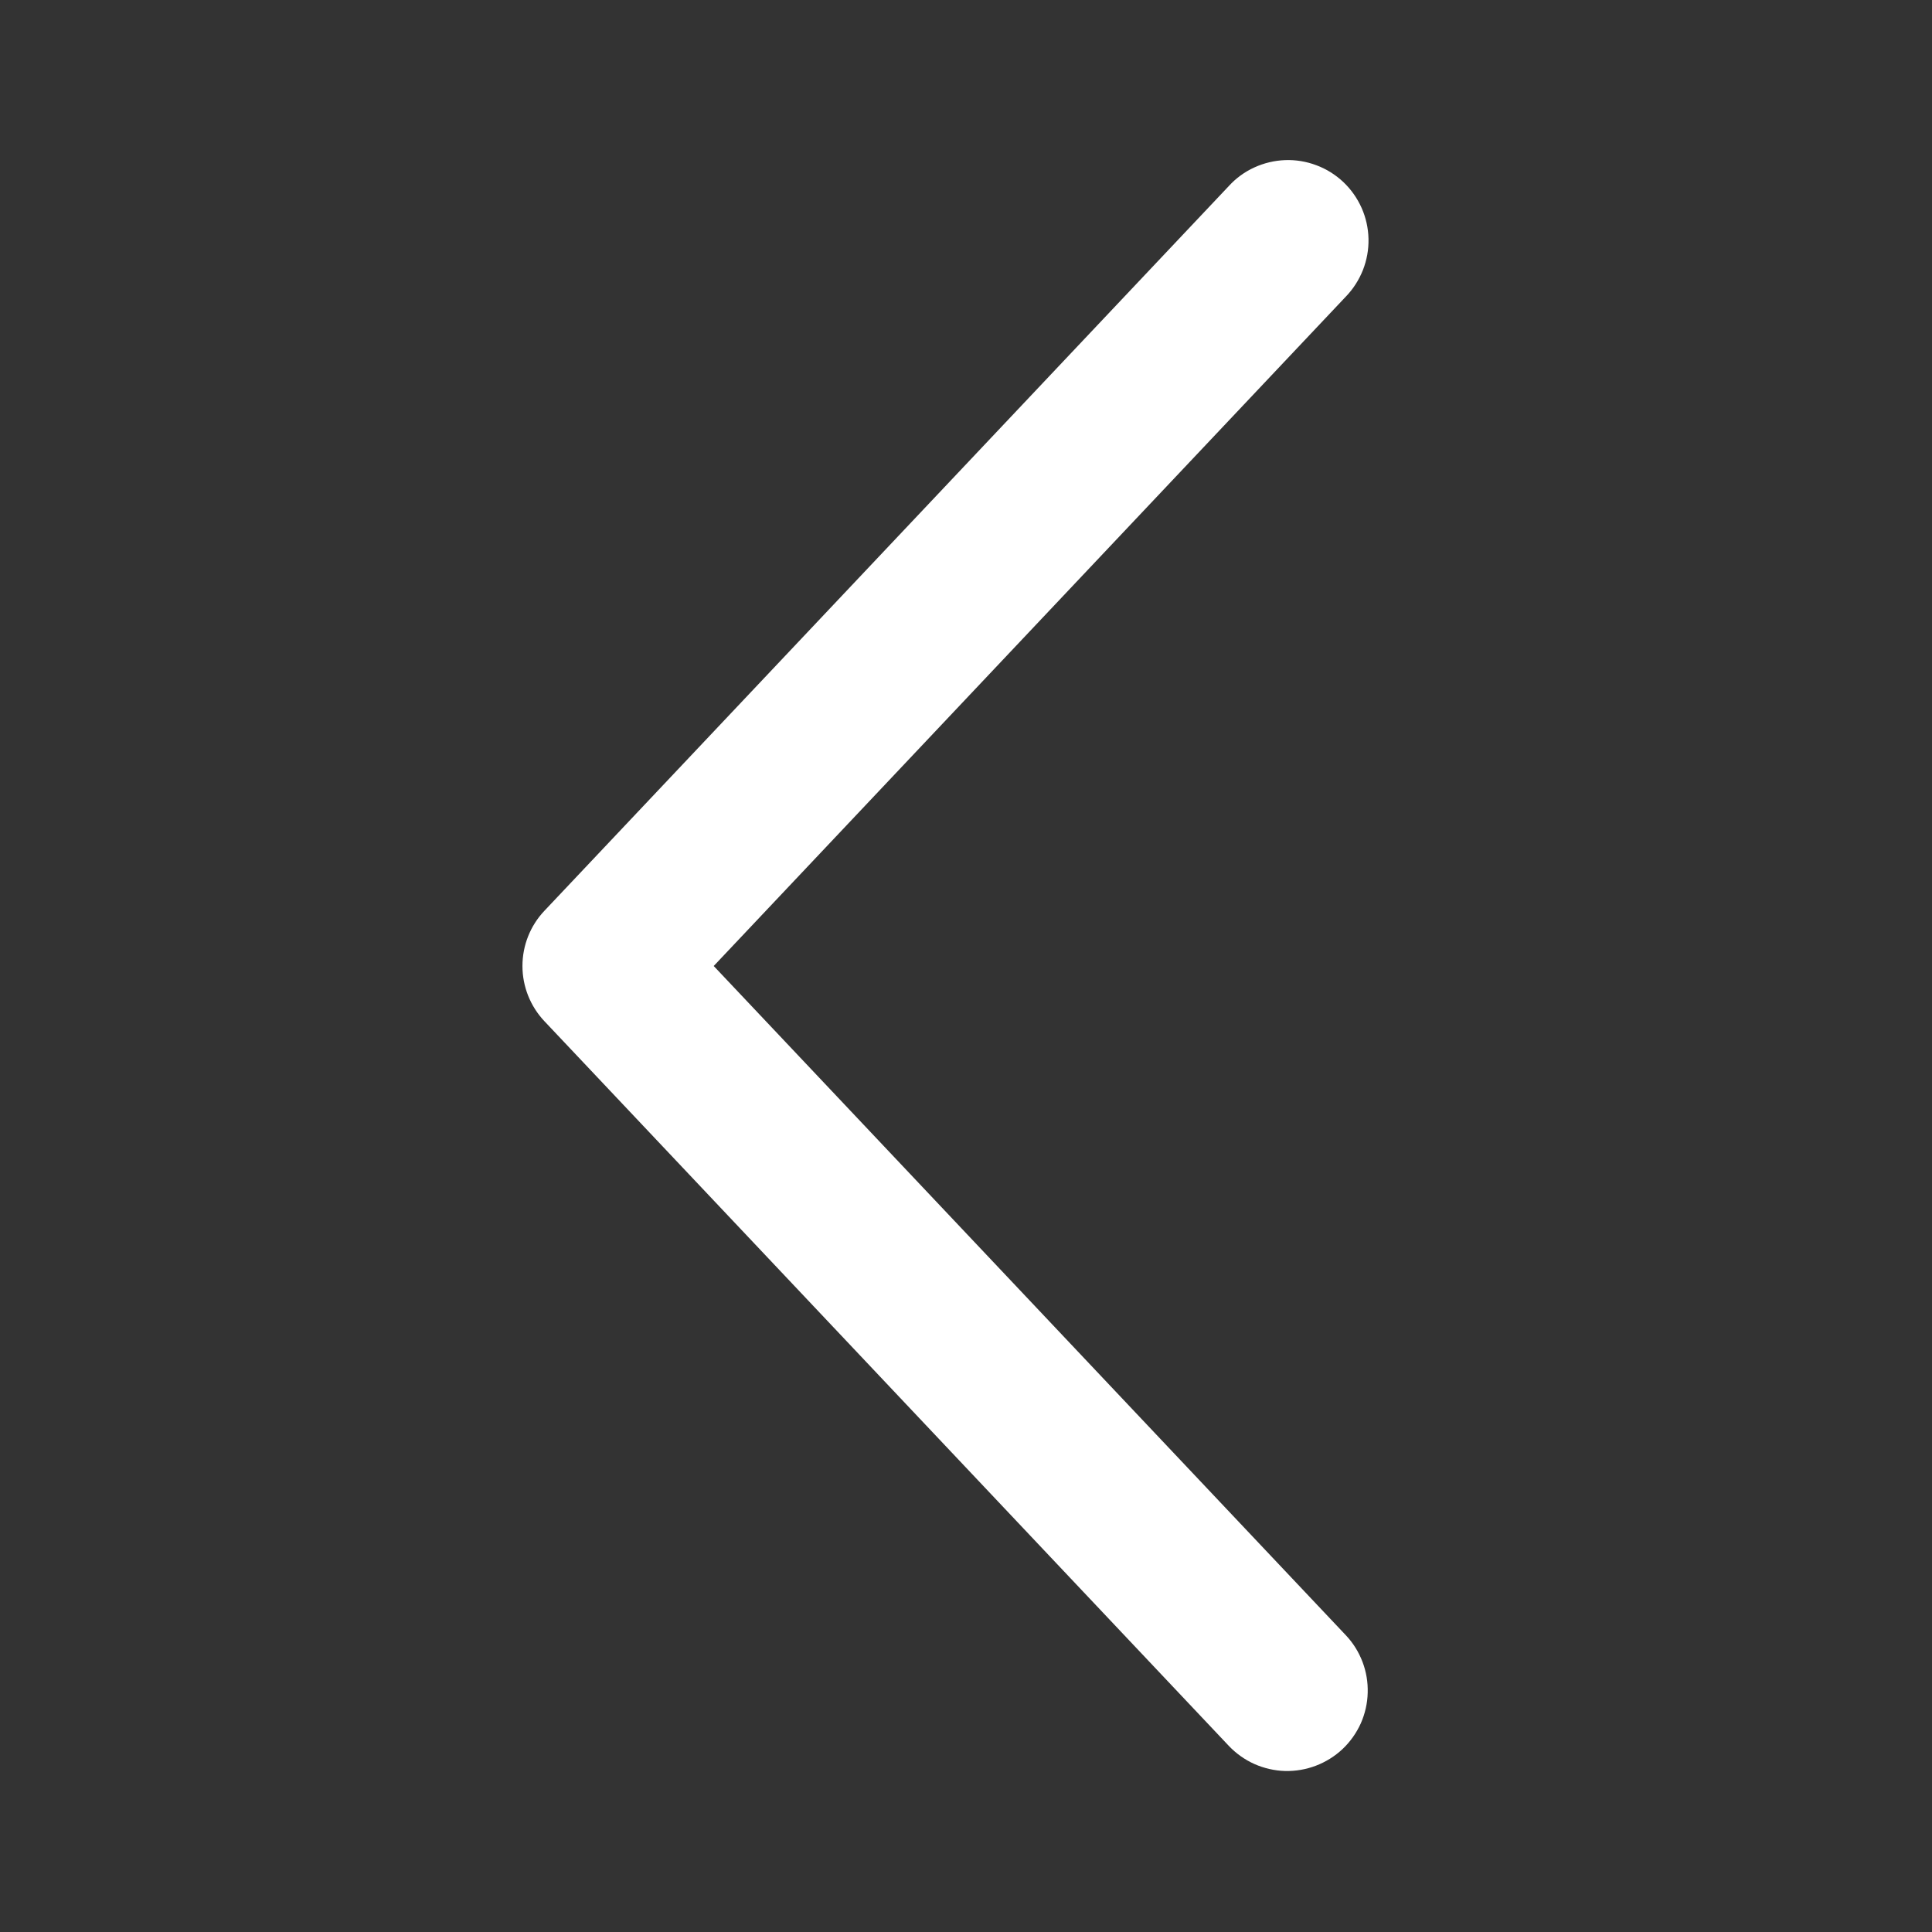 <svg width="24" height="24" viewBox="0 0 24 24" fill="none" xmlns="http://www.w3.org/2000/svg">
<rect x="0" y="0" width="24" height="24" fill="#333333" stroke="none"/>
<g id="arrow">
<path id="Vector" d="M16.718 20.313C16.808 20.408 16.878 20.52 16.925 20.643C16.972 20.766 16.994 20.897 16.99 21.028C16.987 21.159 16.957 21.289 16.904 21.409C16.85 21.528 16.773 21.637 16.678 21.727C16.582 21.817 16.47 21.887 16.347 21.934C16.224 21.981 16.094 22.003 15.962 22C15.831 21.996 15.702 21.966 15.582 21.913C15.462 21.859 15.354 21.782 15.264 21.687L6.764 12.687C6.588 12.501 6.49 12.255 6.49 12C6.49 11.744 6.588 11.498 6.764 11.313L15.264 2.312C15.353 2.214 15.461 2.135 15.582 2.08C15.702 2.025 15.832 1.994 15.964 1.989C16.097 1.984 16.229 2.006 16.353 2.053C16.477 2.099 16.59 2.17 16.687 2.261C16.783 2.352 16.86 2.461 16.914 2.582C16.968 2.703 16.997 2.834 17 2.966C17.003 3.099 16.979 3.231 16.931 3.354C16.882 3.477 16.81 3.59 16.718 3.685L8.866 12L16.718 20.313Z" fill="white"/>
</g>
</svg>
